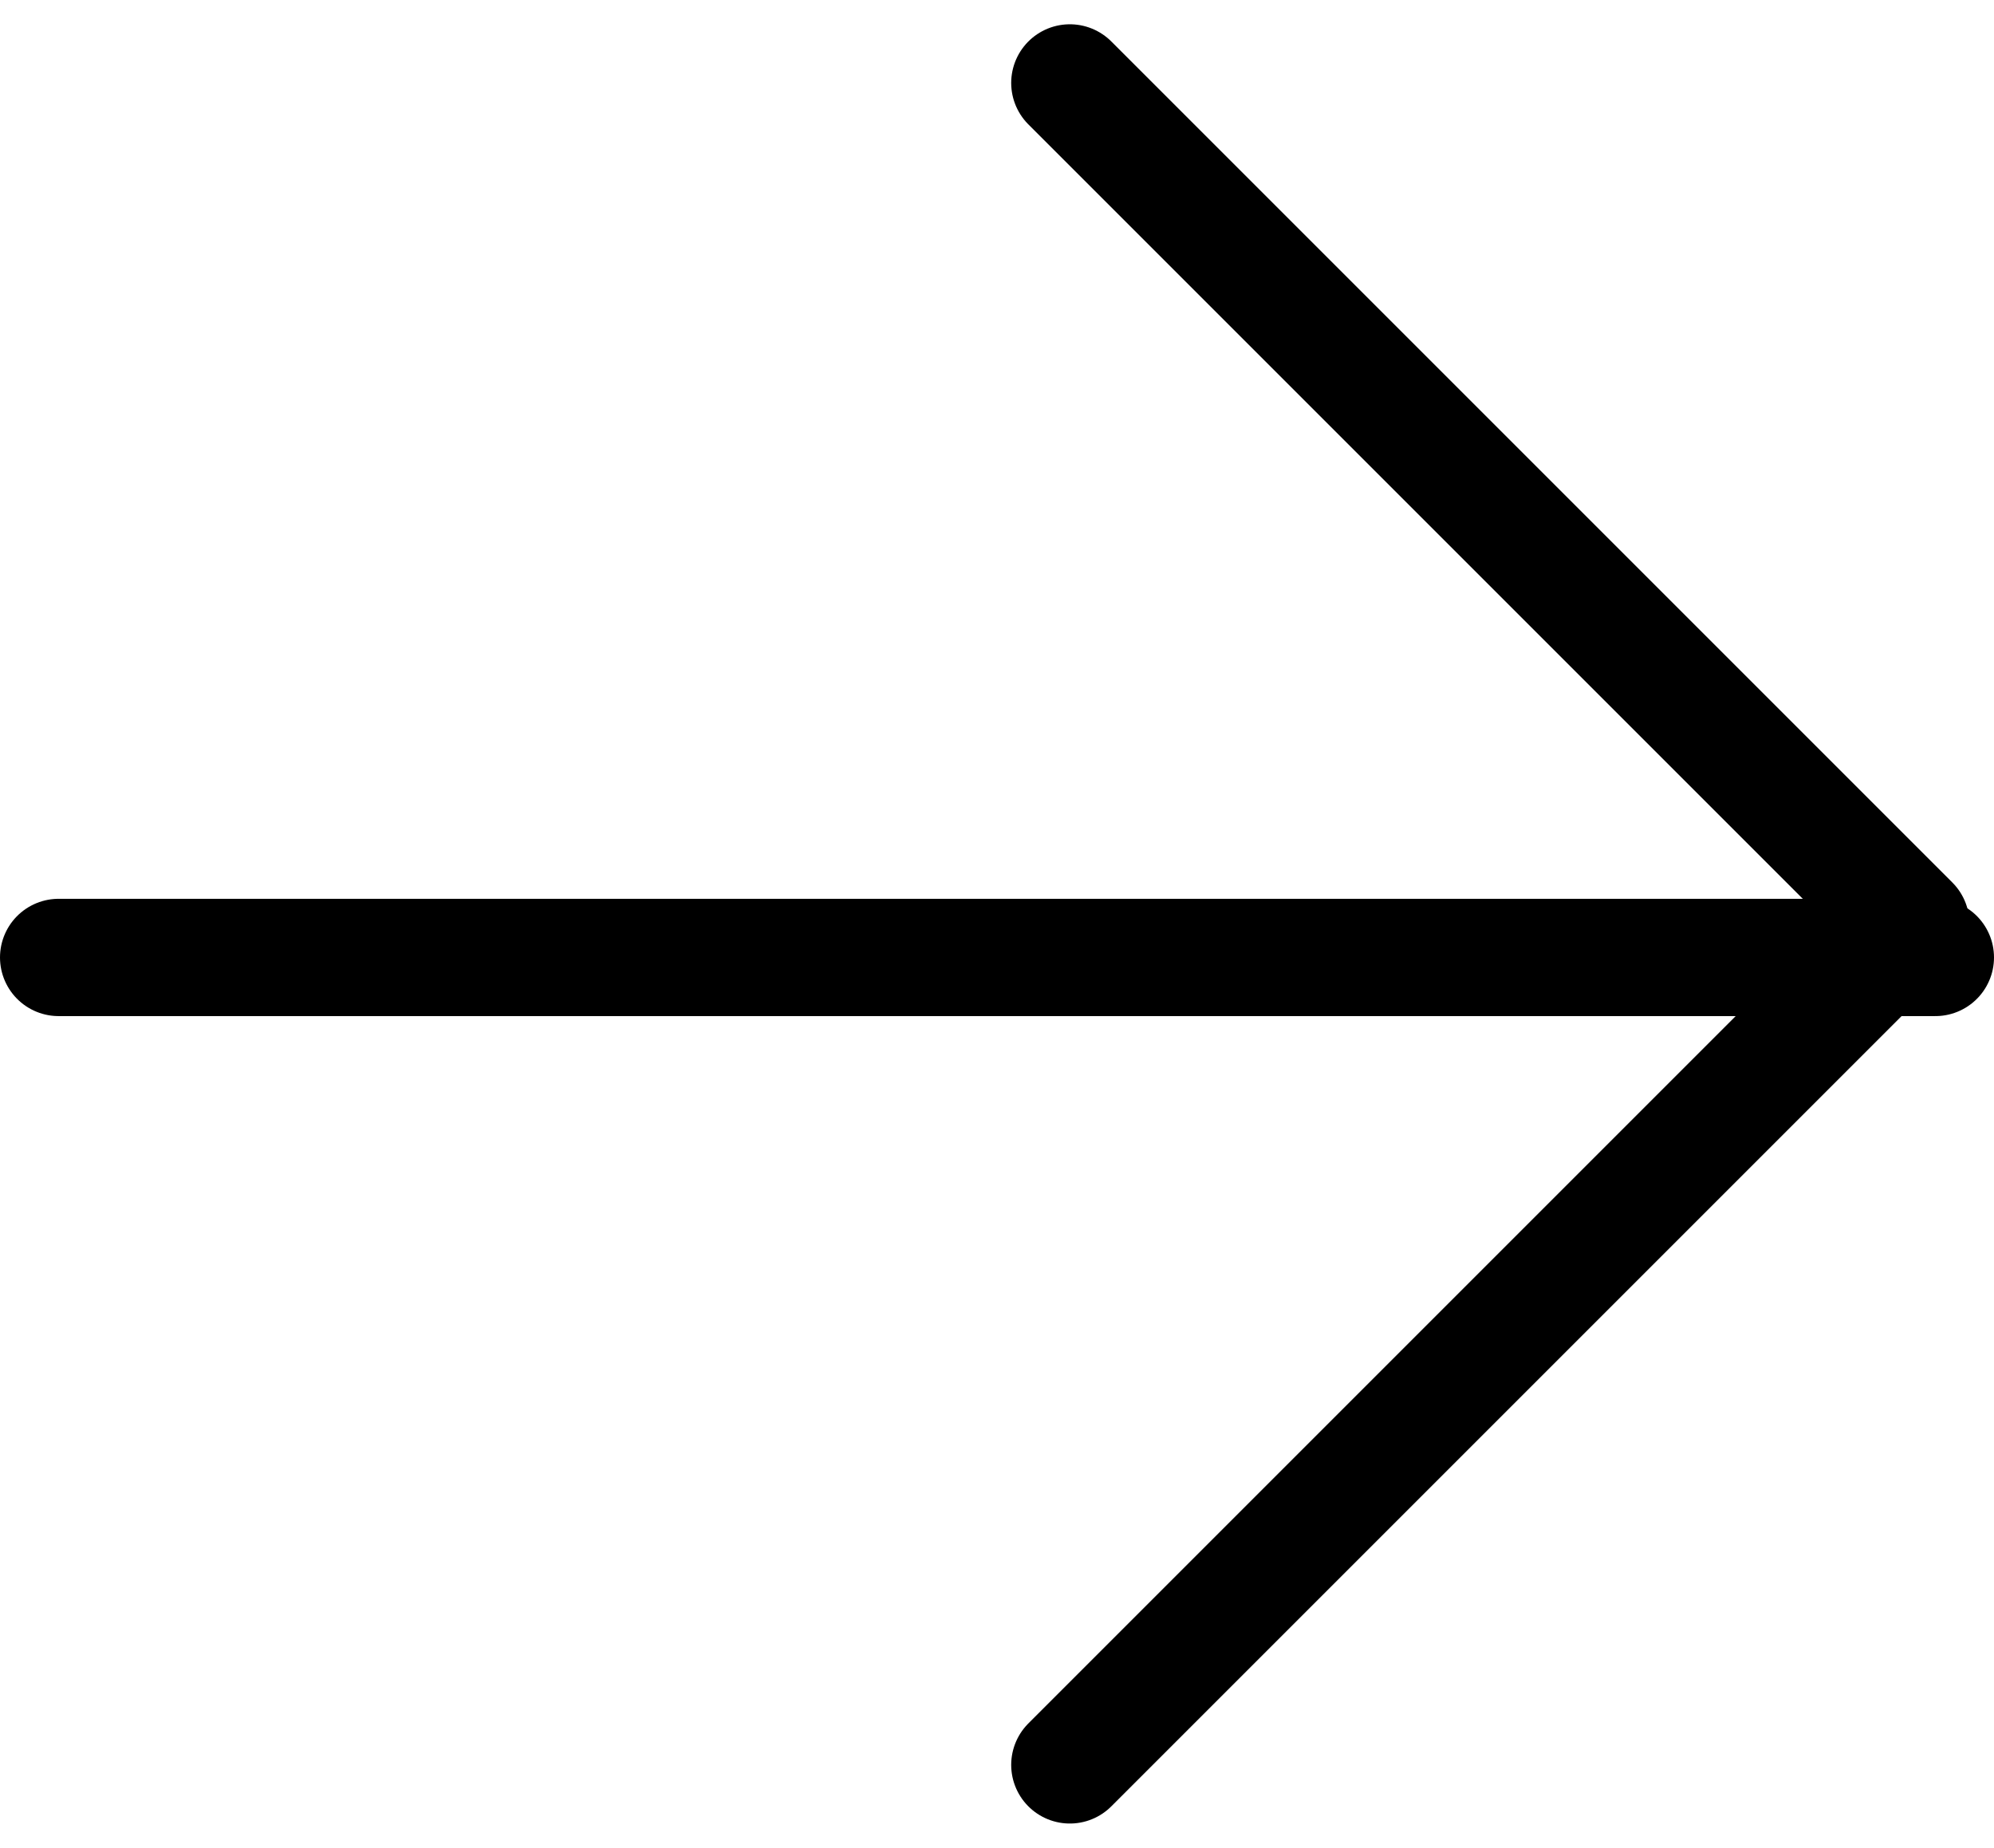 <svg xmlns="http://www.w3.org/2000/svg" width="17" height="15.753" viewBox="0 0 17 15.753">
  <g id="Group_129" data-name="Group 129" transform="translate(-905.5 -3710.293)">
    <g id="arrow-forward-outline" transform="translate(806.256 3599)">
      <path id="Path_32" data-name="Path 32" d="M268,112l7.17,7.17-7.17,7.17" transform="translate(-159.635 0)" fill="none" stroke="#000" stroke-linecap="round" stroke-linejoin="round" stroke-width="1"/>
      <line id="Line_4" data-name="Line 4" x1="16" transform="translate(99.744 119.456)" fill="none" stroke="#000" stroke-linecap="round" stroke-linejoin="round" stroke-width="1"/>
    </g>
  </g>
</svg>

